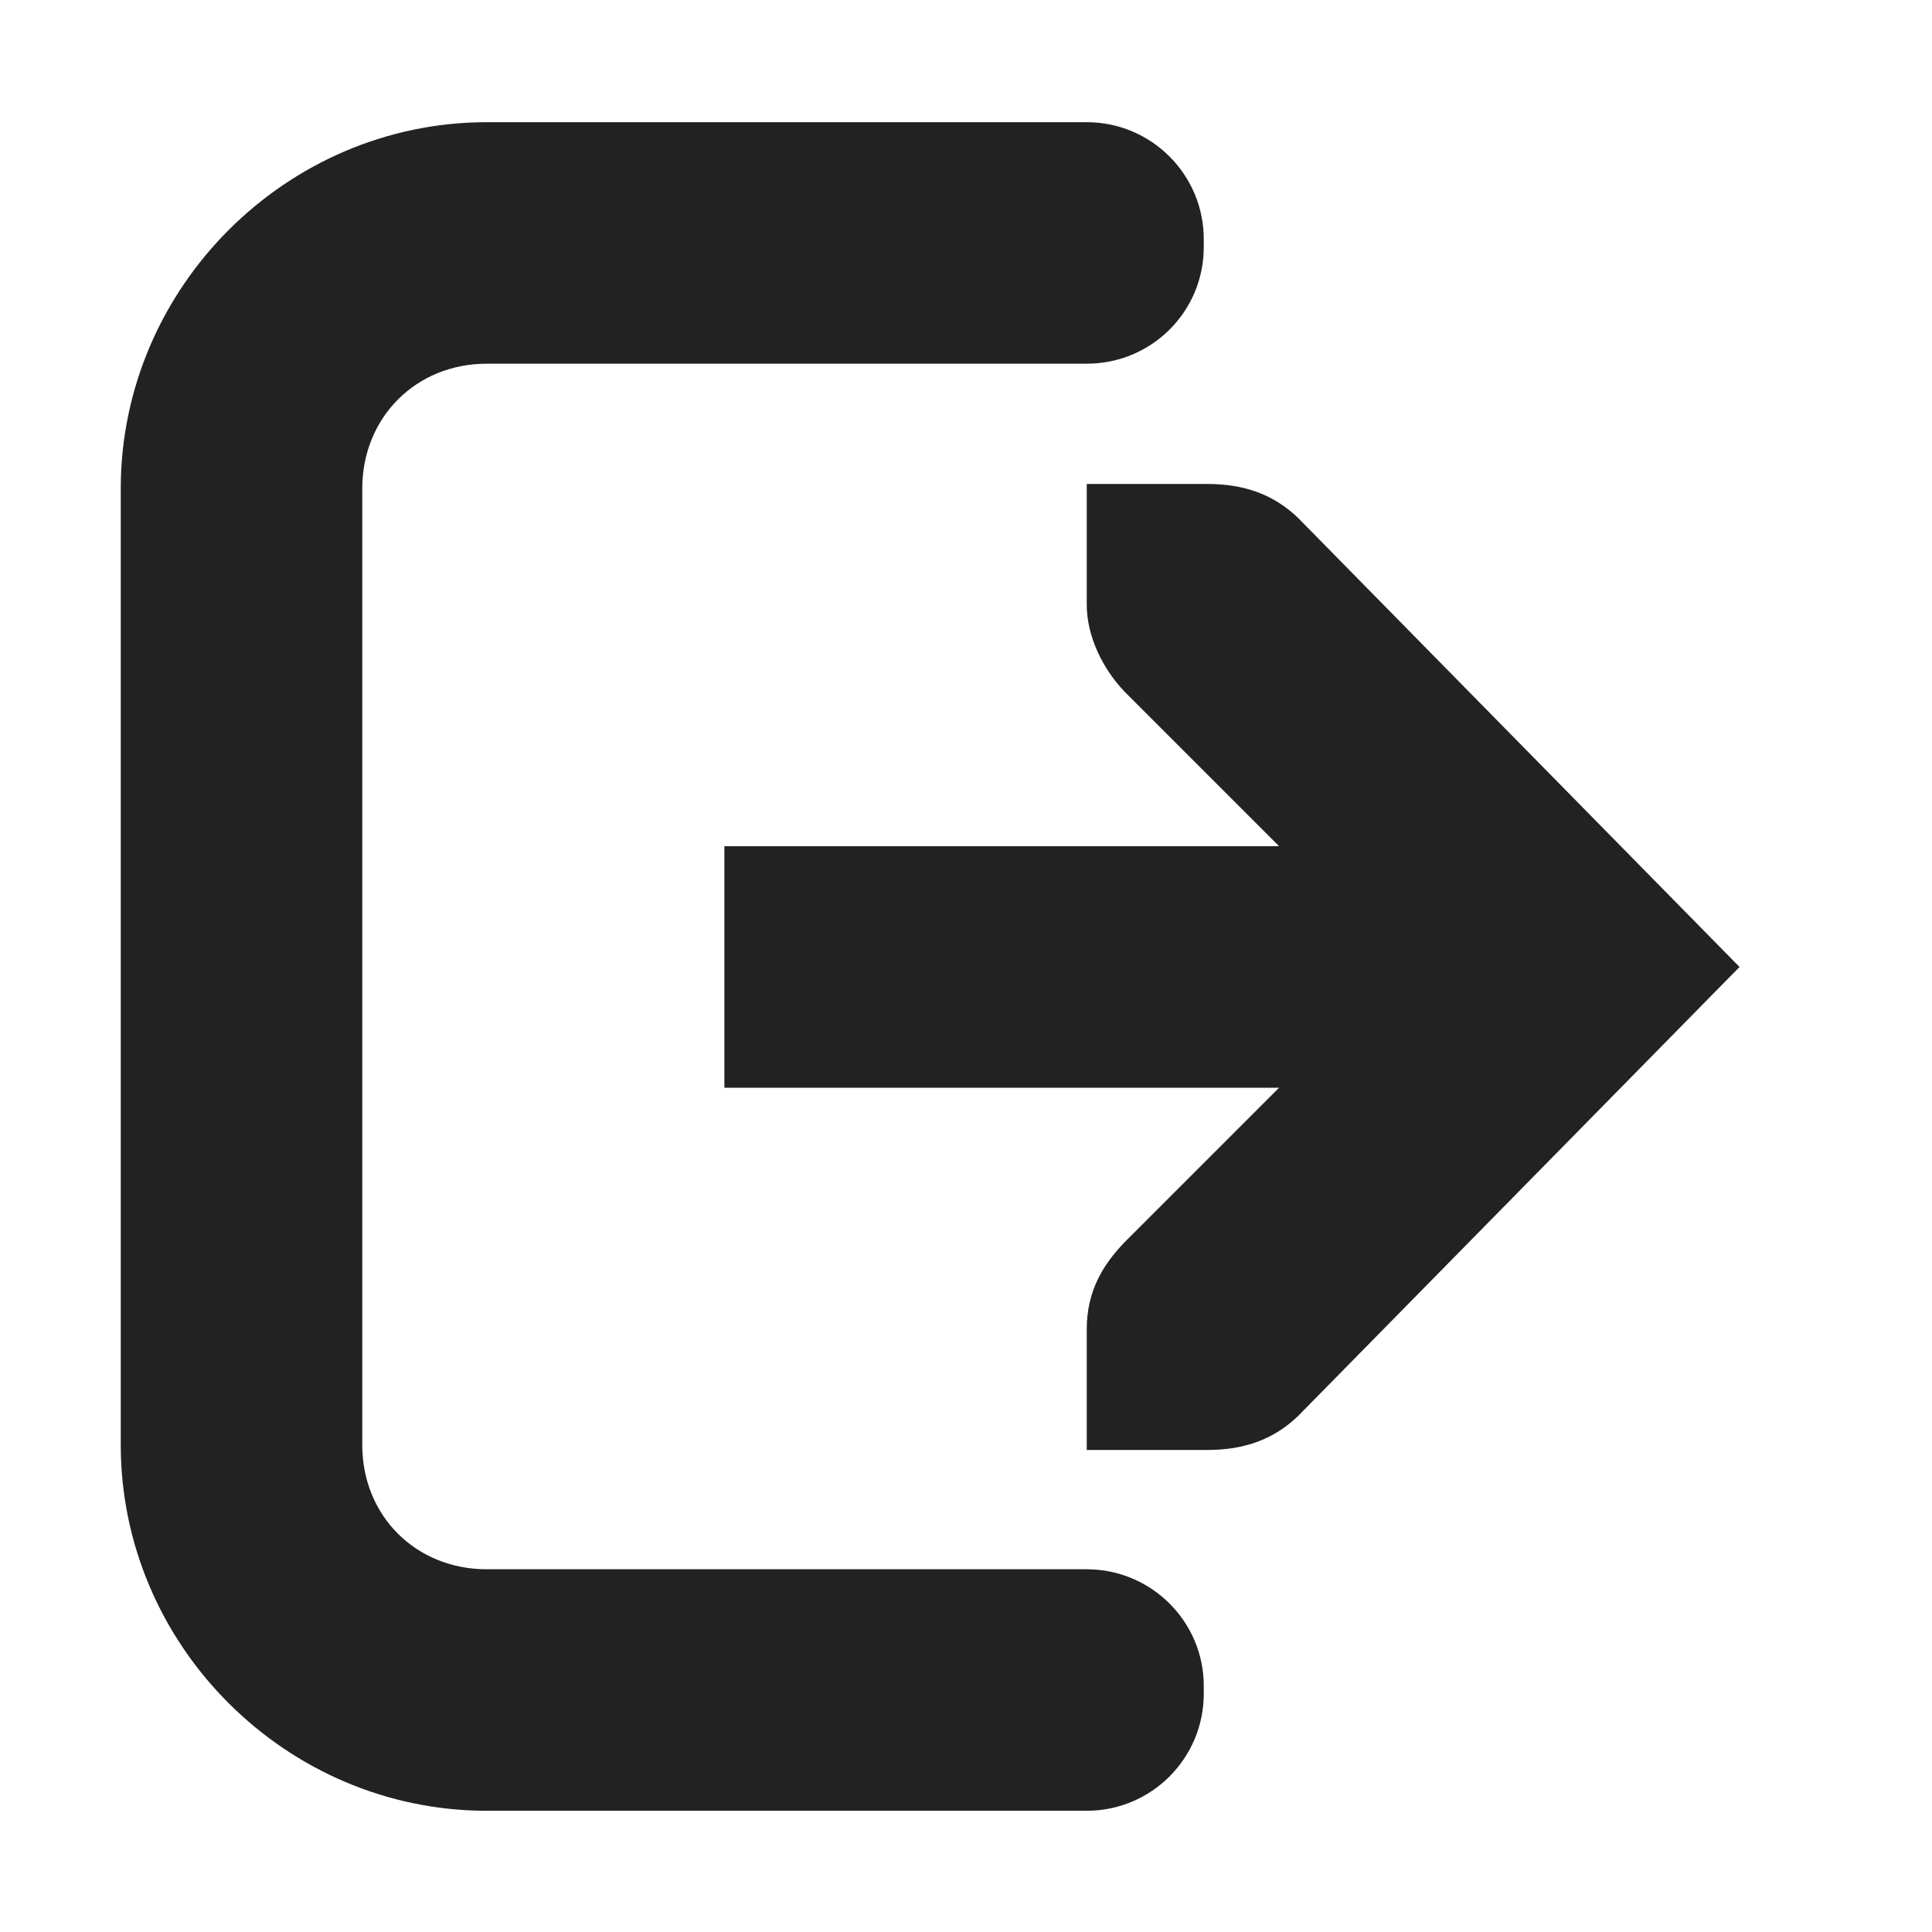 <?xml version="1.0" encoding="UTF-8"?>
<svg height="16px" viewBox="0 0 16 16" width="16px" xmlns="http://www.w3.org/2000/svg">
    <path d="m 4.031 1.012 c -1.66 0 -3.031 1.371 -3.031 3.035 v 7.918 c 0 1.664 1.371 3.031 3.031 3.031 h 4.969 c 0.535 0 0.969 -0.434 0.969 -0.969 v -0.066 c 0 -0.531 -0.434 -0.965 -0.969 -0.965 h -4.969 c -0.586 0 -1.031 -0.441 -1.031 -1.031 v -7.918 c 0 -0.59 0.445 -1.035 1.031 -1.035 h 4.969 c 0.535 0 0.969 -0.43 0.969 -0.965 v -0.066 c 0 -0.535 -0.434 -0.969 -0.969 -0.969 z m 4.969 2.996 v 1 c 0 0.258 0.129 0.527 0.312 0.719 l 1.281 1.281 h -4.594 v 2 h 4.594 l -1.281 1.281 c -0.184 0.191 -0.312 0.41 -0.312 0.719 v 1 h 1 c 0.309 0 0.551 -0.09 0.75 -0.281 l 3.656 -3.719 l -3.656 -3.719 c -0.199 -0.191 -0.441 -0.281 -0.75 -0.281 z m 0 0" fill="#222222"/>
</svg>

